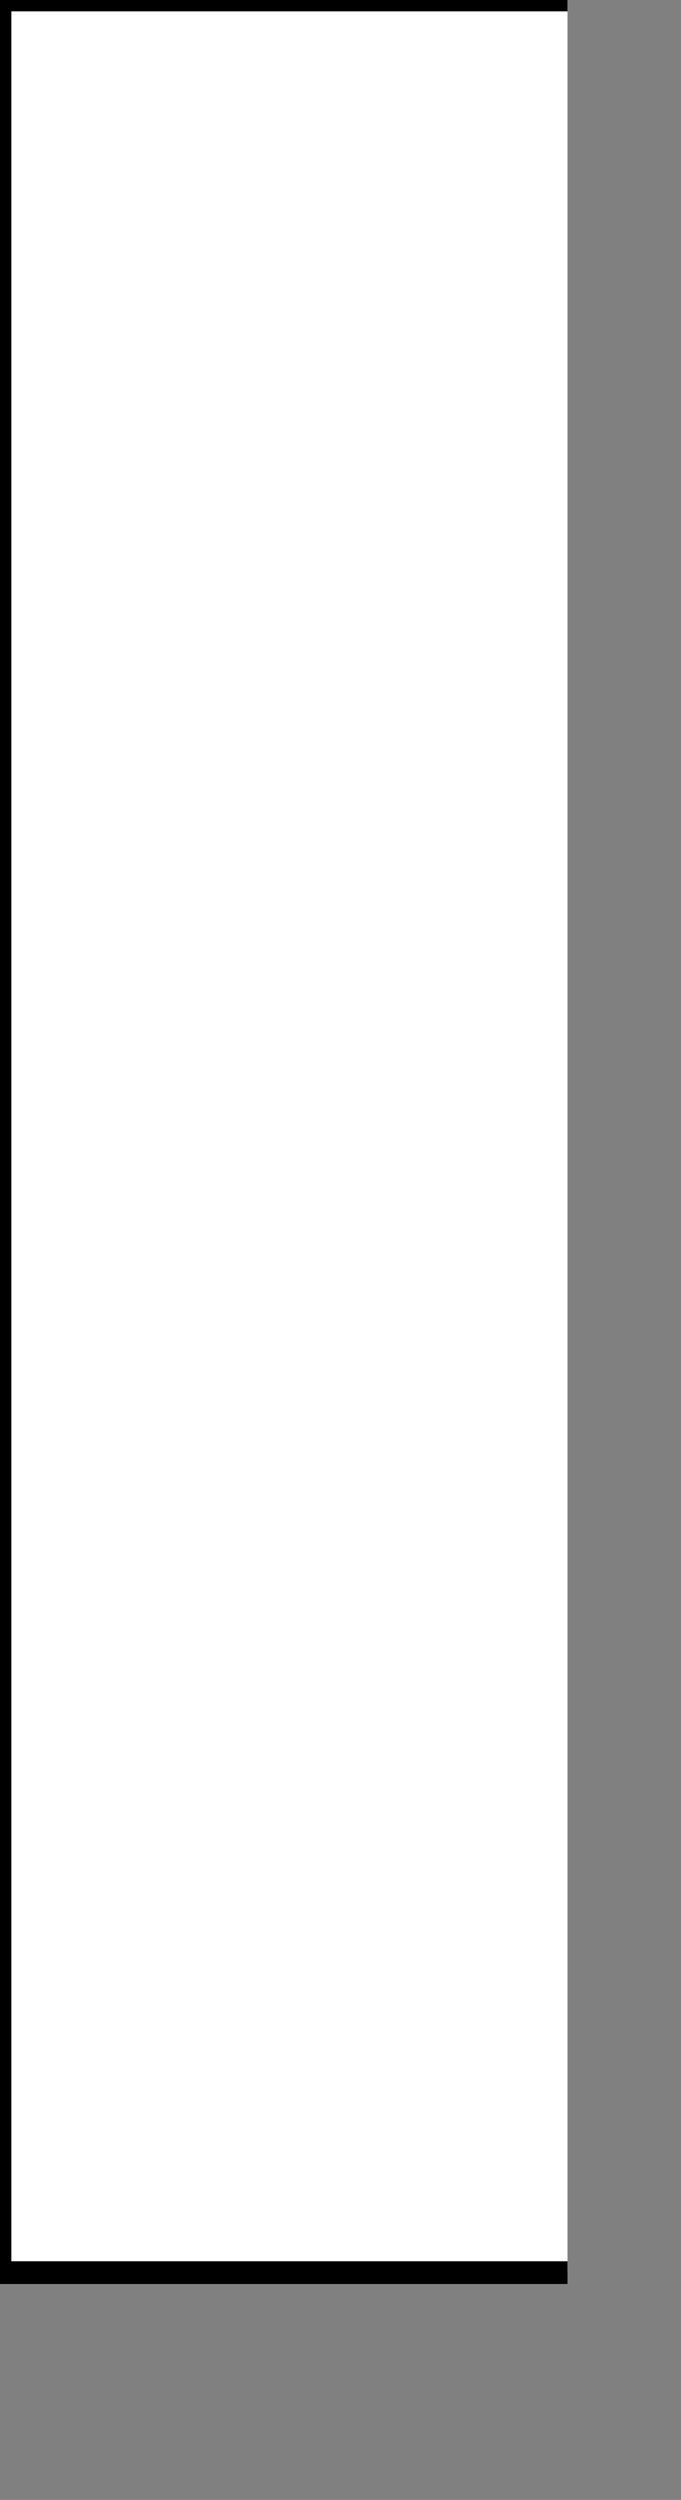 <?xml version="1.0" encoding="utf-8"?>
<svg version="1.1" id="Layer_1" xmlns="http://www.w3.org/2000/svg" xmlns:xlink="http://www.w3.org/1999/xlink" x="0px" y="0px"
	 width="30px" height="110px" viewBox="0 0 30 110" style="enable-background:new 0 0 30 110;" xml:space="preserve">
	<rect x="0" y="0" width="30" height="110" fill="#808080" stroke="none"/>
	<path d="M25 100 L0 100 L0 0 L25 0" style="fill:white;stroke:black;stroke-width:1" />
</svg>